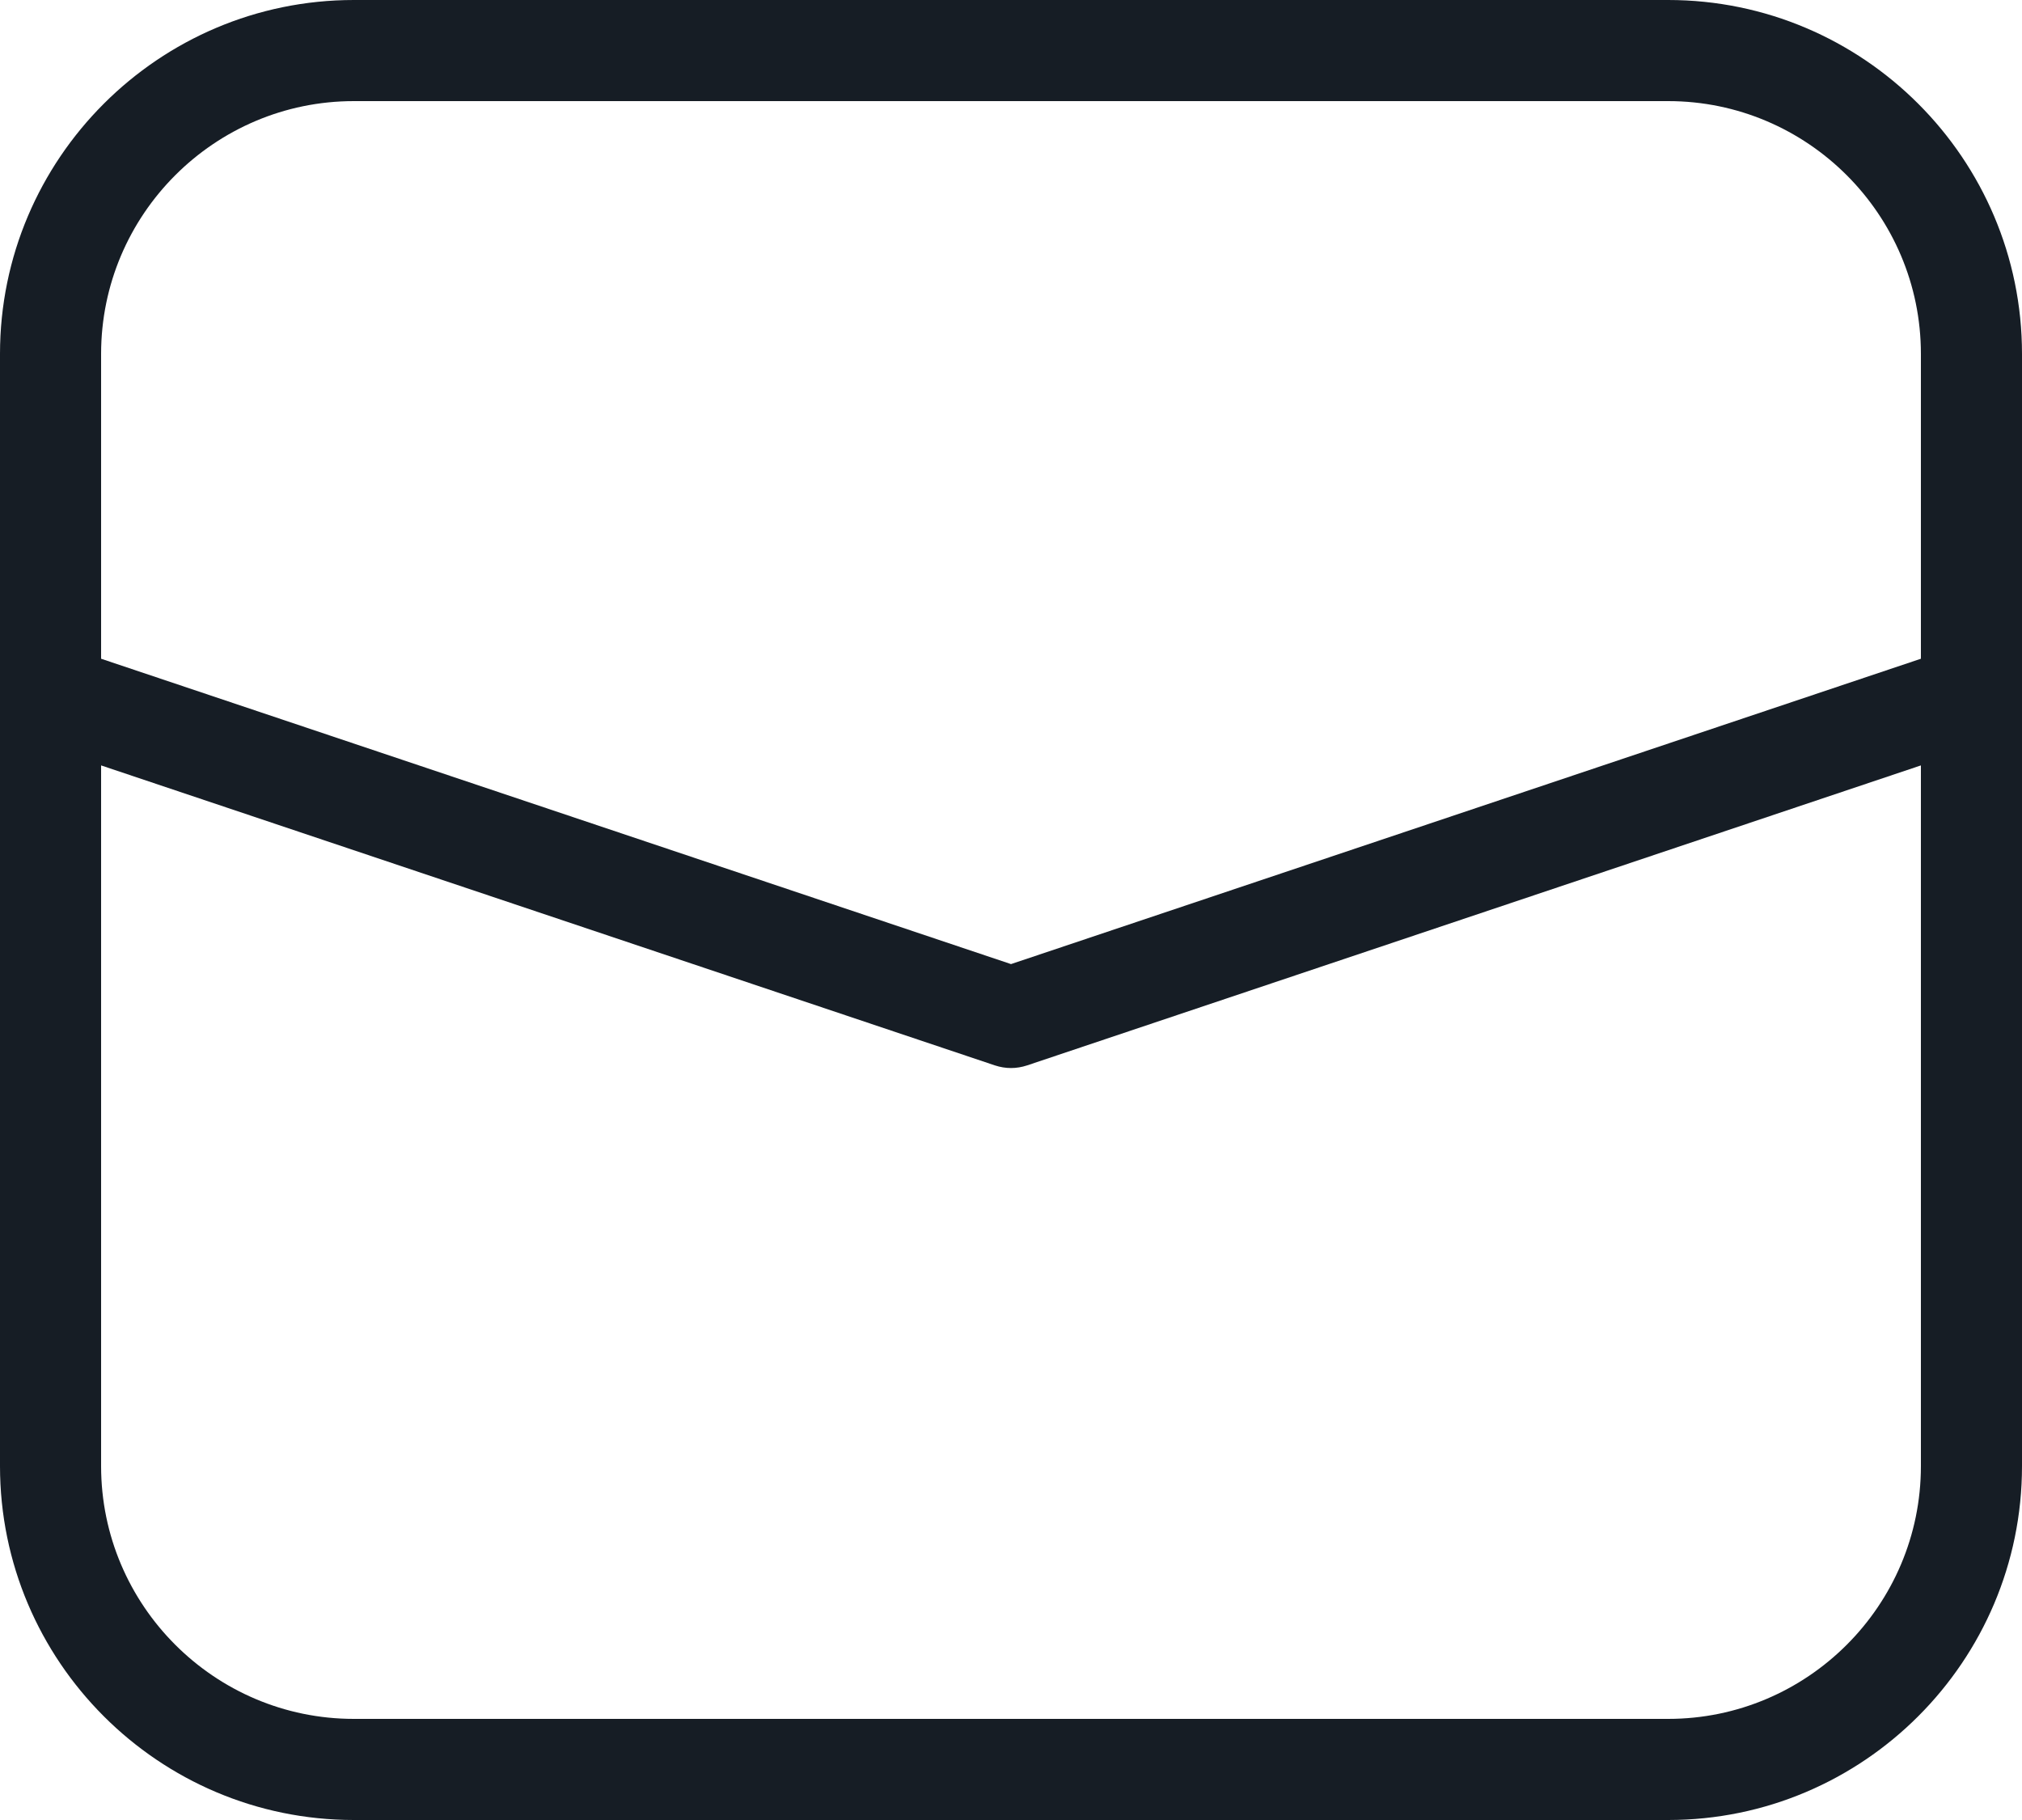 <?xml version="1.0" encoding="UTF-8"?>
<svg width="20px" height="18px" viewBox="0 0 20 18" version="1.1" xmlns="http://www.w3.org/2000/svg" xmlns:xlink="http://www.w3.org/1999/xlink">
    <!-- Generator: Sketch 52.6 (67491) - http://www.bohemiancoding.com/sketch -->
    <title>Fill 1</title>
    <desc>Created with Sketch.</desc>
    <g id="v3" stroke="none" stroke-width="1" fill="none" fill-rule="evenodd">
        <g id="V6.0" transform="translate(-15, -358)" fill="#161D25">
            <path d="M31.5,375 L18.5,375 C17.122,375 16,373.878 16,372.5 L16,365.57 L24.841,368.537 C24.893,368.554 24.946,368.563 25,368.563 C25.054,368.563 25.107,368.554 25.159,368.537 L34,365.57 L34,372.5 C34,373.878 32.878,375 31.5,375 M18.5,359 L31.5,359 C32.878,359 34,360.122 34,361.5 L34,364.515 L25,367.535 L16,364.515 L16,361.5 C16,360.122 17.122,359 18.5,359 M31.5,358 L18.5,358 C16.57,358 15,359.57 15,361.5 L15,372.5 C15,374.43 16.57,376 18.5,376 L31.5,376 C33.43,376 35,374.43 35,372.5 L35,361.5 C35,359.57 33.43,358 31.5,358" id="Fill-1"></path>
        </g>
    </g>
</svg>
